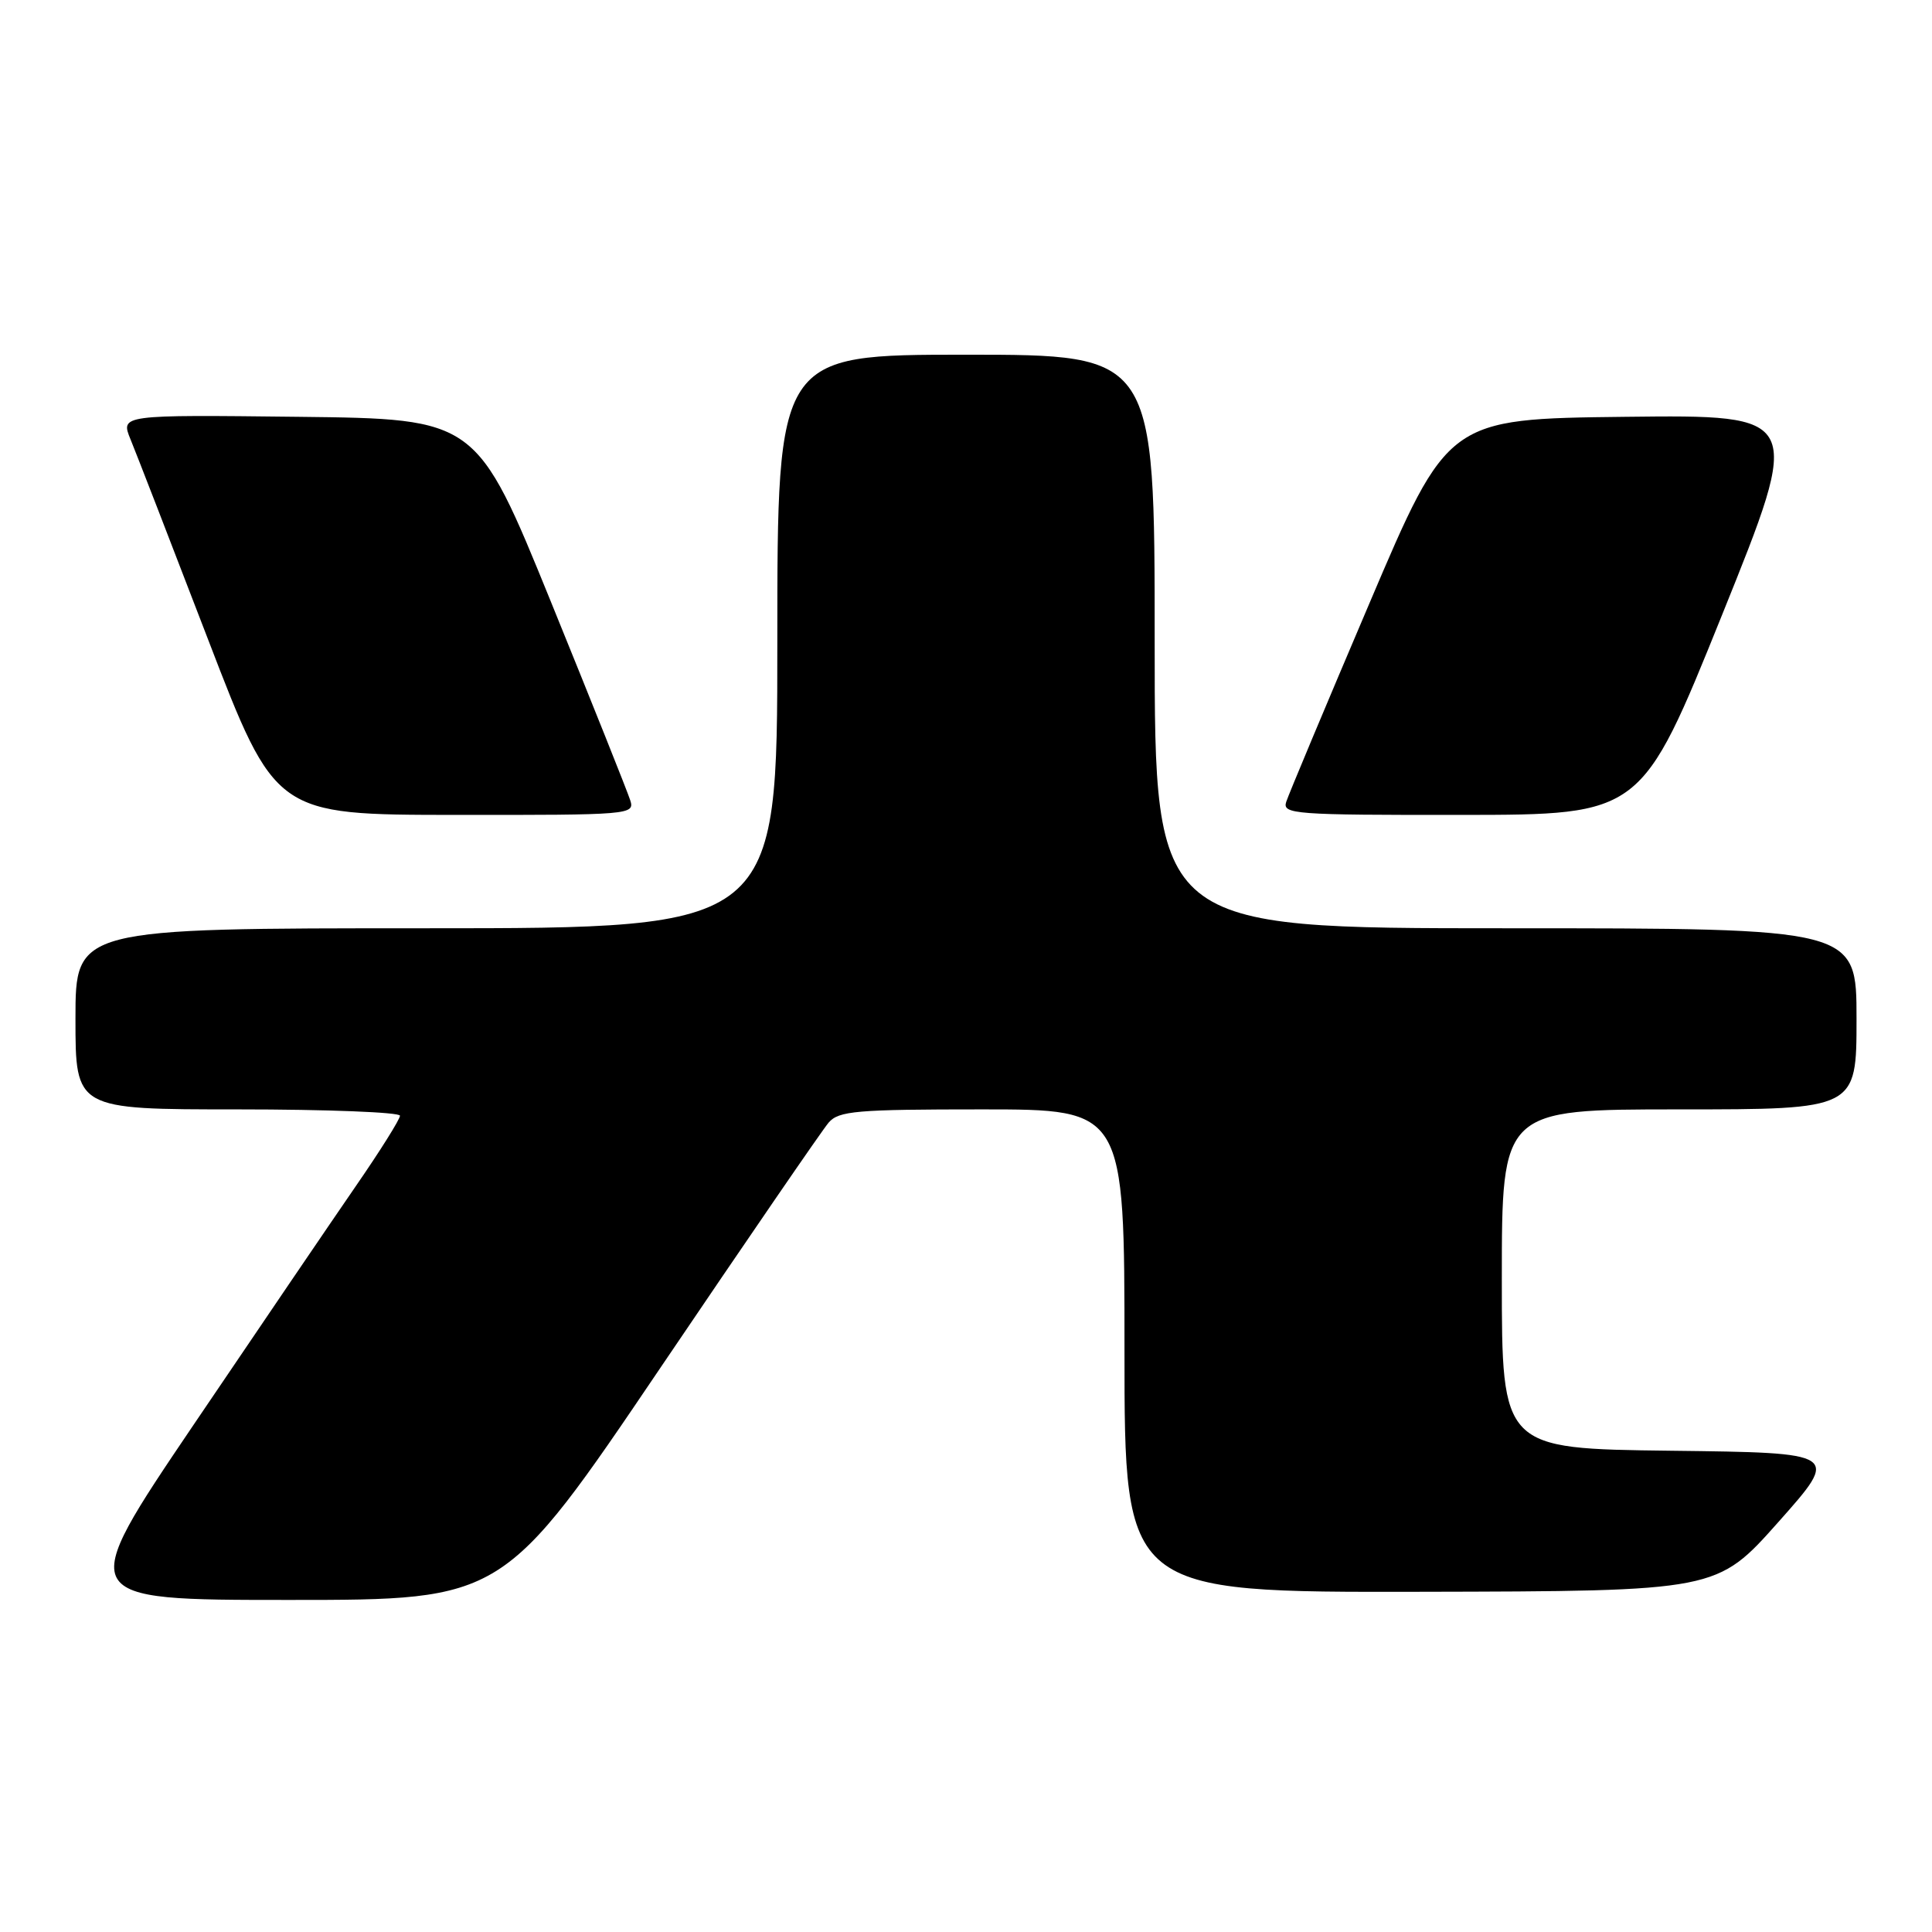 <?xml version="1.0" encoding="UTF-8" standalone="no"?>
<!DOCTYPE svg PUBLIC "-//W3C//DTD SVG 1.1//EN" "http://www.w3.org/Graphics/SVG/1.1/DTD/svg11.dtd" >
<svg xmlns="http://www.w3.org/2000/svg" xmlns:xlink="http://www.w3.org/1999/xlink" version="1.1" viewBox="0 0 256 256">
 <g >
 <path fill="currentColor"
d=" M 87.50 181.25 C 98.94 164.34 108.97 149.71 109.80 148.75 C 111.14 147.20 113.45 147.00 130.15 147.00 C 149.00 147.00 149.00 147.00 149.00 179.00 C 149.00 211.00 149.00 211.00 188.25 210.92 C 227.50 210.84 227.50 210.84 235.65 201.67 C 243.80 192.50 243.80 192.50 221.40 192.23 C 199.00 191.96 199.00 191.96 199.00 169.48 C 199.00 147.00 199.00 147.00 222.50 147.00 C 246.00 147.00 246.00 147.00 246.00 135.00 C 246.00 123.00 246.00 123.00 199.50 123.00 C 153.00 123.00 153.00 123.00 153.00 85.00 C 153.00 47.00 153.00 47.00 128.00 47.00 C 103.00 47.00 103.00 47.00 103.00 85.00 C 103.00 123.00 103.00 123.00 56.50 123.00 C 10.00 123.00 10.00 123.00 10.00 135.00 C 10.00 147.00 10.00 147.00 31.50 147.00 C 43.33 147.00 53.00 147.38 53.00 147.84 C 53.00 148.30 50.39 152.47 47.20 157.09 C 44.01 161.72 34.33 175.96 25.68 188.75 C 9.96 212.00 9.96 212.00 38.33 212.00 C 66.71 212.00 66.71 212.00 87.50 181.25 Z  M 83.51 106.04 C 83.17 104.96 78.45 93.14 73.02 79.79 C 63.14 55.50 63.14 55.50 39.55 55.23 C 15.96 54.96 15.96 54.96 17.30 58.23 C 18.04 60.03 22.66 71.95 27.57 84.73 C 36.50 107.96 36.50 107.96 60.32 107.98 C 83.54 108.00 84.12 107.95 83.51 106.04 Z  M 228.19 81.46 C 238.87 54.96 238.87 54.96 215.36 55.23 C 191.85 55.50 191.85 55.50 181.43 80.00 C 175.69 93.47 170.74 105.29 170.43 106.25 C 169.90 107.88 171.45 108.00 193.68 107.98 C 217.50 107.96 217.50 107.96 228.19 81.46 Z "/>
</g>
</svg>